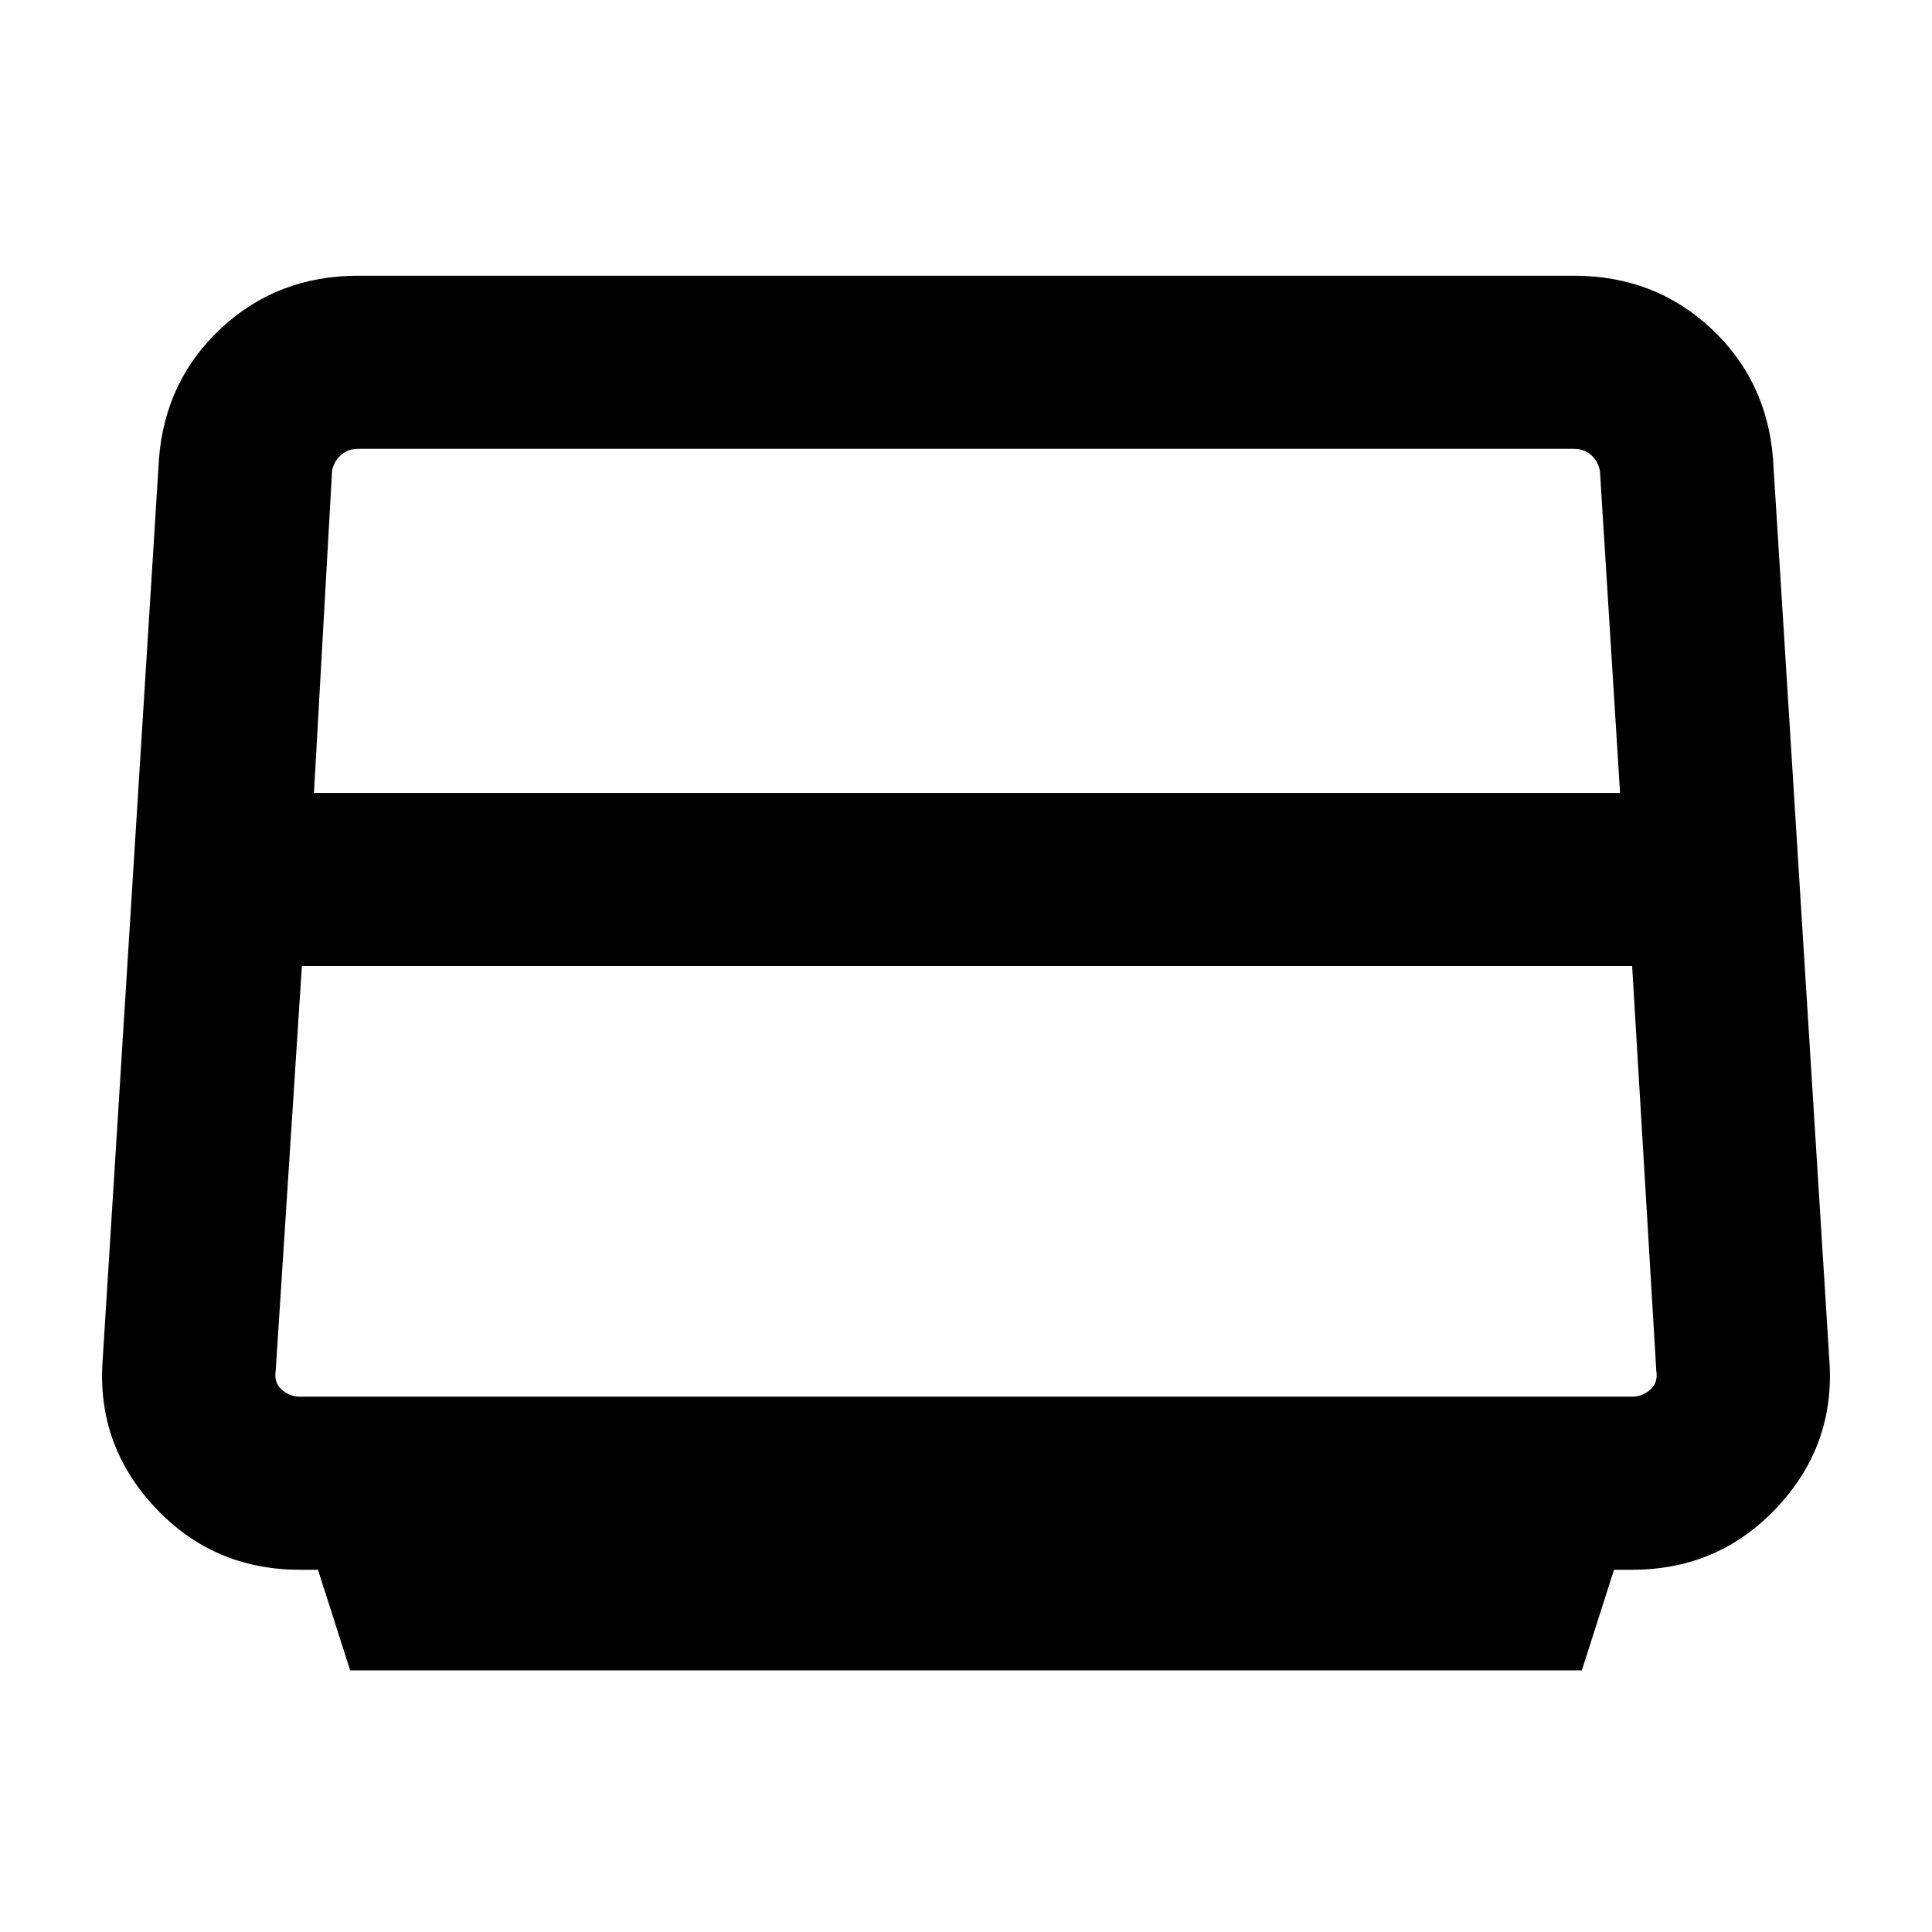 <svg xmlns="http://www.w3.org/2000/svg" height="24" width="24"><path d="m4.35 20.75-.4-1.25h-.225q-1.075 0-1.8-.775-.725-.775-.65-1.825l.7-11.2q.075-.975.775-1.625.7-.65 1.7-.65h15.1q1 0 1.7.65t.775 1.625l.7 11.2q.075 1.05-.65 1.825-.725.775-1.8.775h-.225l-.4 1.25ZM3.9 9.85h16.225l-.25-4q-.025-.125-.112-.2-.088-.075-.213-.075H4.45q-.125 0-.212.075-.088.075-.113.2Zm-.175 7.5h16.55q.125 0 .225-.087.1-.088.075-.238l-.3-5.025H3.75l-.325 5.025q-.025.15.075.238.1.087.225.087Z"/></svg>